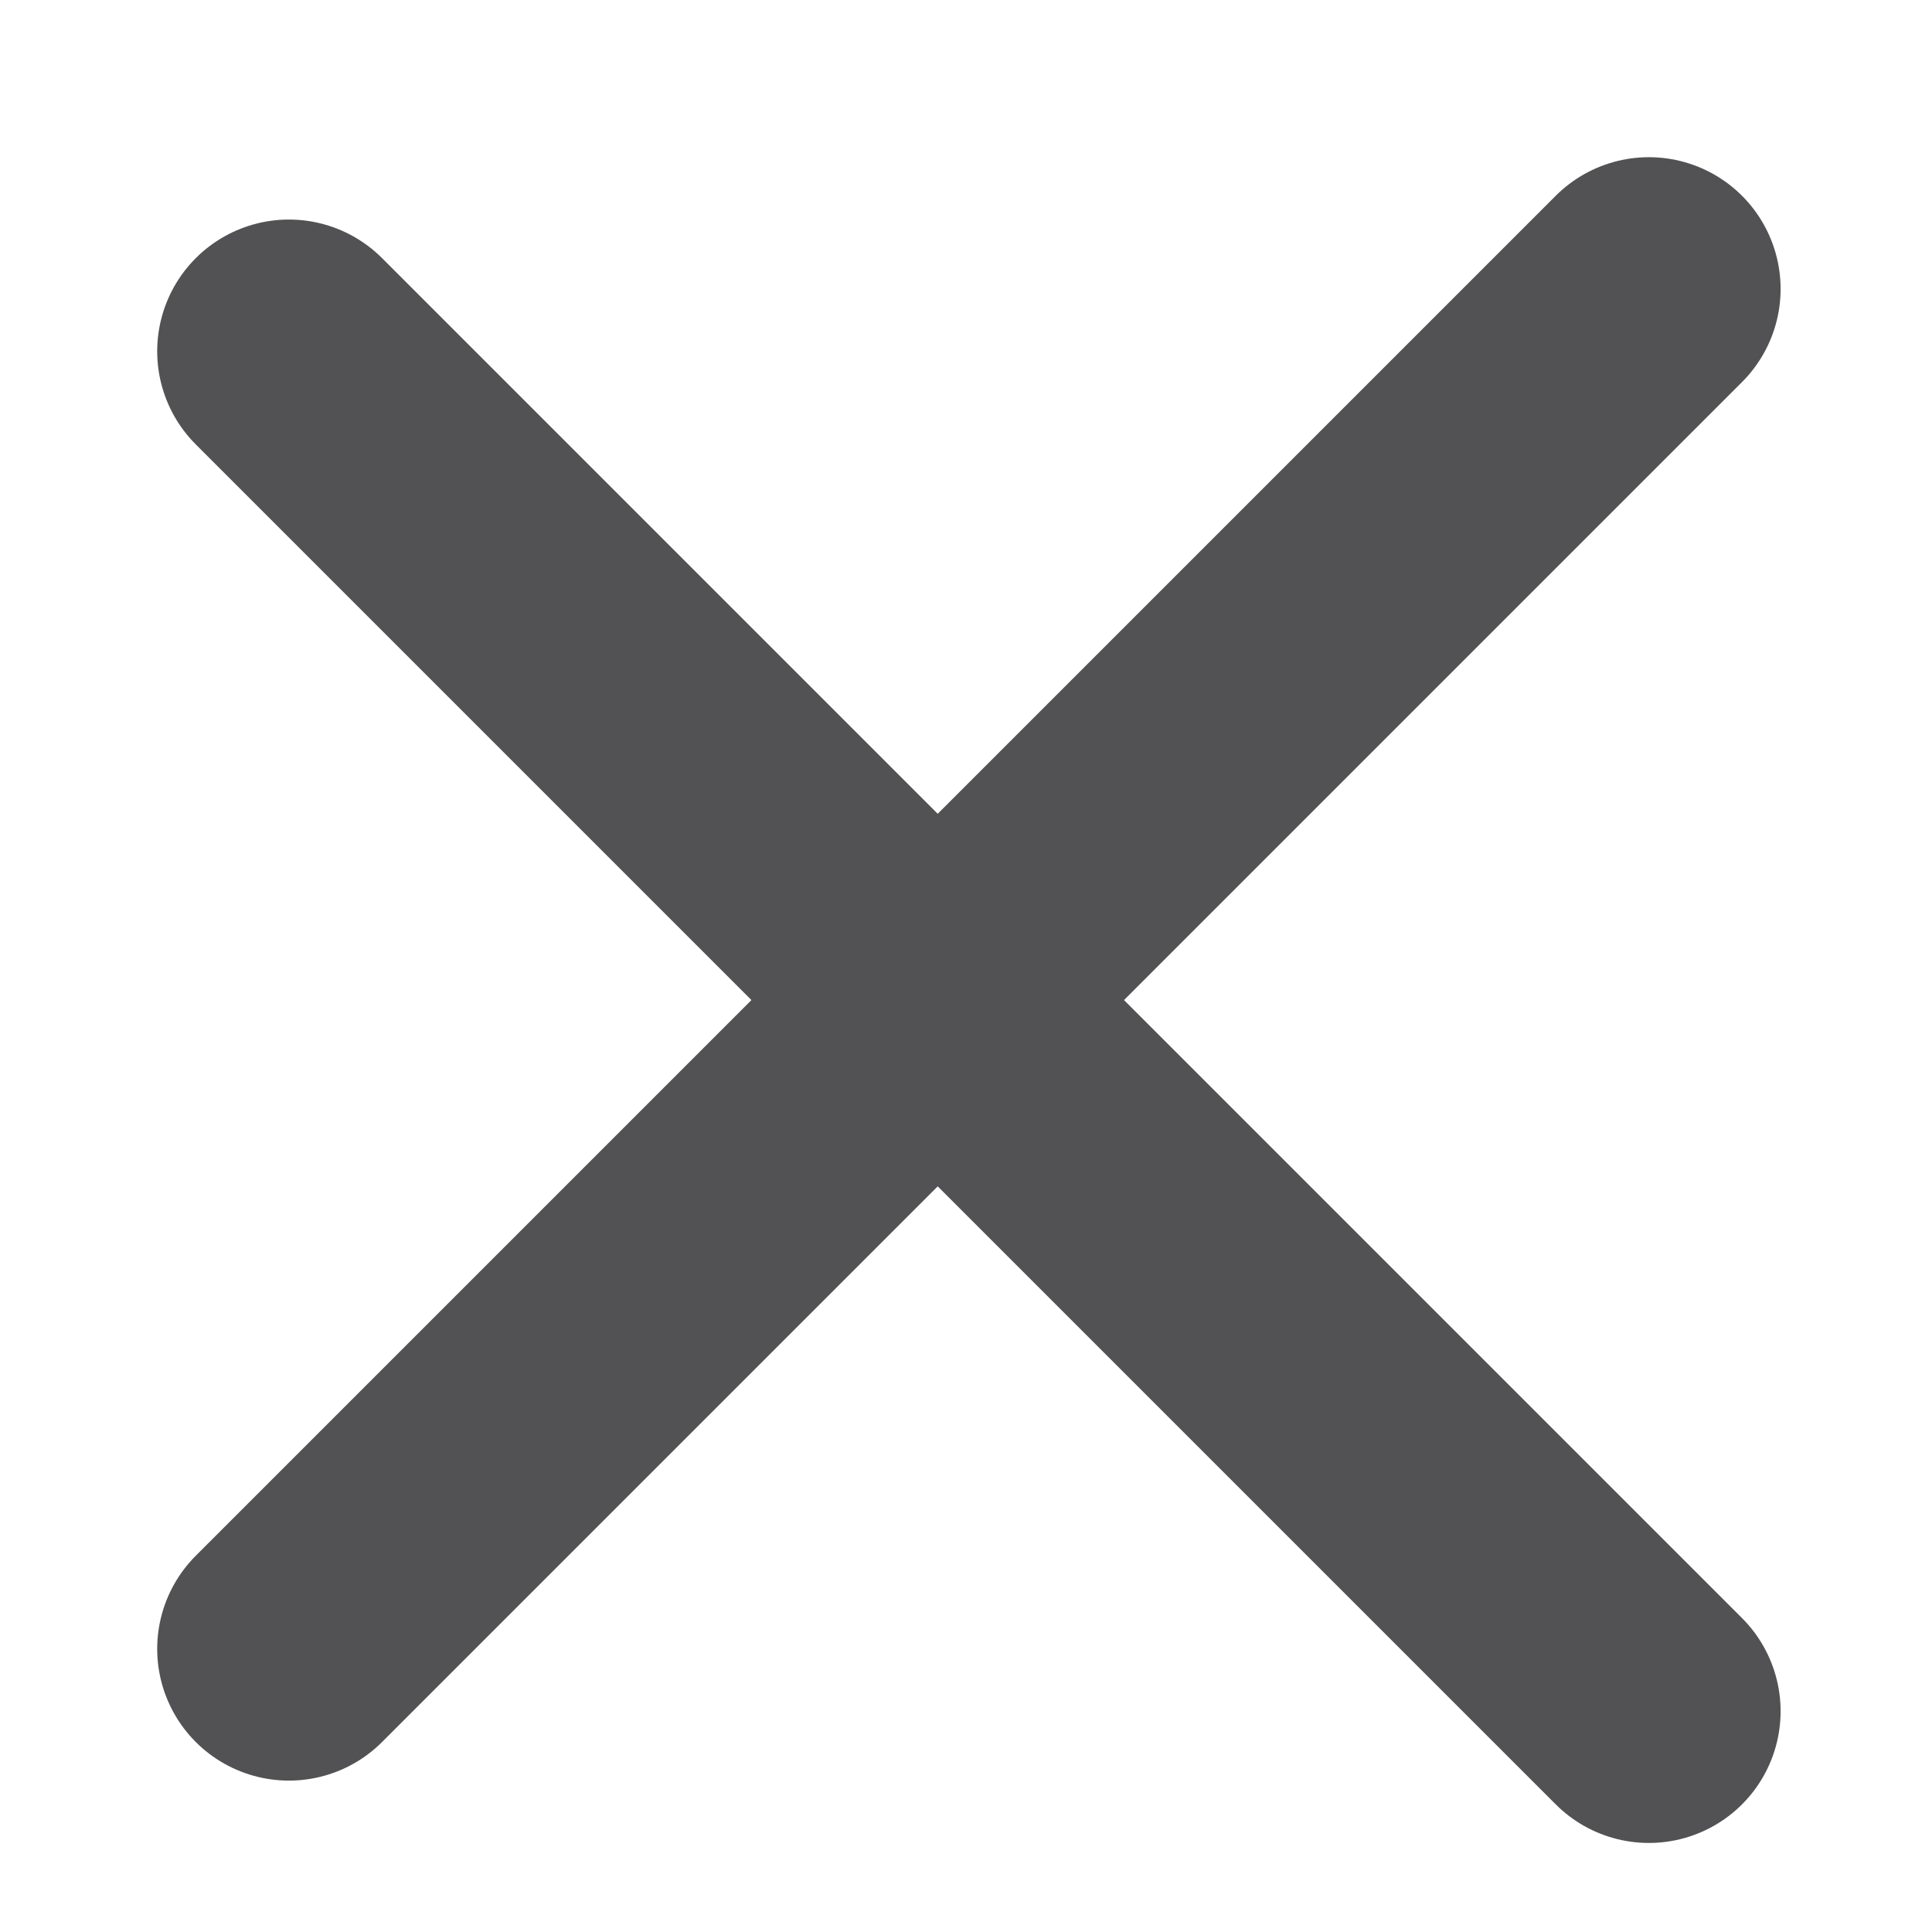 <svg width="11" height="11" viewBox="0 0 11 11" xmlns="http://www.w3.org/2000/svg"><g stroke="#525254" stroke-width="1.5" fill="none" fill-rule="evenodd" stroke-linecap="round"><path d="M9.388 1.645L1.645 9.388M9.388 9.743L1.645 2"/></g></svg>

